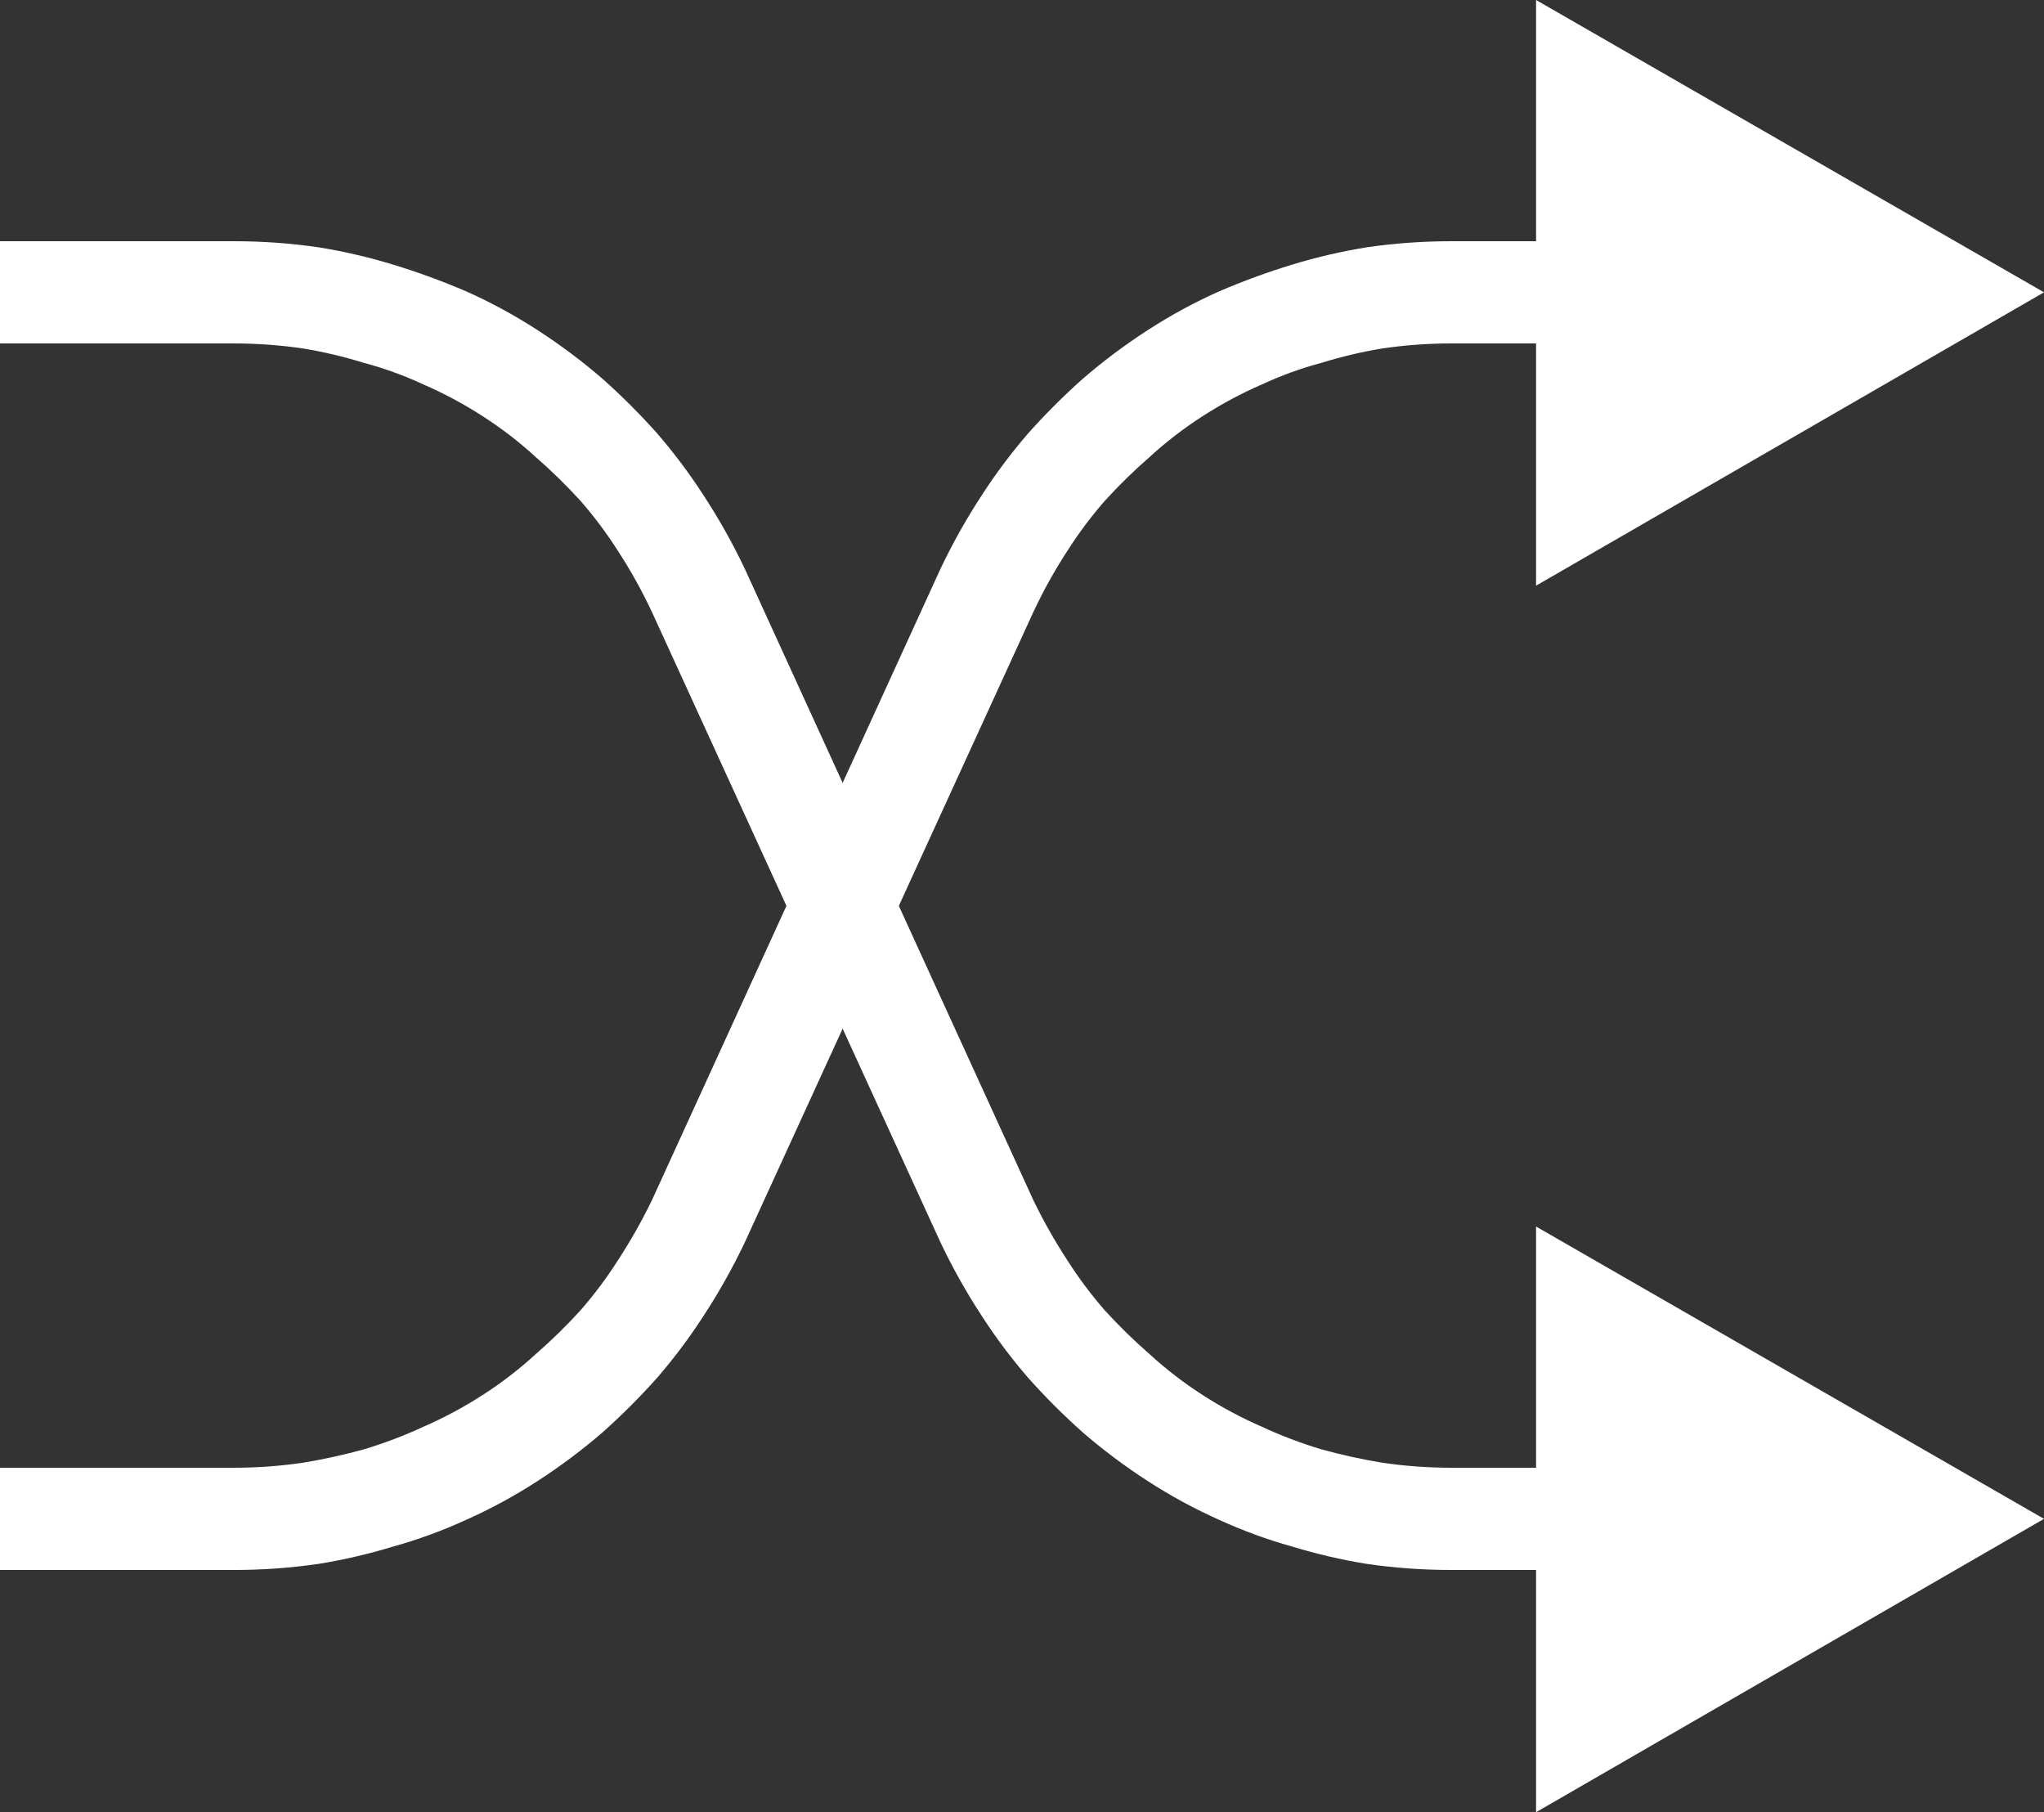 <svg width="20" height="17.732" viewBox="0 0 20 17.732" fill="none" xmlns="http://www.w3.org/2000/svg" xmlns:xlink="http://www.w3.org/1999/xlink">
	<rect x="0" y="0" width="20" height="17.732" fill="#333333" stroke="none"/>
	<desc>
			Created with Pixso.
	</desc>
	<defs/>
	<path id="Vector 8" d="M2.29 2.36L0 2.36L0 3.36L2.29 3.36Q2.63 3.36 2.97 3.41Q3.27 3.46 3.56 3.55Q3.86 3.63 4.14 3.76Q4.44 3.89 4.72 4.07Q5 4.25 5.24 4.47Q5.47 4.67 5.68 4.9Q5.88 5.13 6.04 5.38Q6.23 5.67 6.38 5.99L9.2 12.15Q9.38 12.53 9.61 12.88Q9.81 13.19 10.06 13.48Q10.31 13.76 10.59 14.01Q10.89 14.27 11.23 14.49Q11.57 14.71 11.93 14.87Q12.28 15.03 12.64 15.13Q13 15.24 13.37 15.3Q13.78 15.36 14.2 15.36L15.03 15.36L15.03 17.73L20 14.86L15.03 12L15.03 14.36L14.2 14.36Q13.86 14.36 13.52 14.31Q13.22 14.26 12.93 14.18Q12.63 14.09 12.35 13.96Q12.05 13.83 11.77 13.65Q11.49 13.47 11.25 13.25Q11.02 13.05 10.81 12.82Q10.61 12.59 10.45 12.34Q10.26 12.05 10.11 11.74L7.29 5.57Q7.11 5.19 6.88 4.84Q6.68 4.53 6.43 4.24Q6.18 3.96 5.9 3.71Q5.6 3.45 5.26 3.23Q4.92 3.01 4.56 2.85Q4.21 2.7 3.85 2.59Q3.49 2.48 3.12 2.42Q2.71 2.36 2.29 2.36Z" fill="#FFFFFF" fill-opacity="1" fill-rule="evenodd"/>
	<path id="Vector 9" d="M2.29 15.36L0 15.36L0 14.36L2.29 14.36Q2.63 14.36 2.97 14.31Q3.27 14.26 3.56 14.18Q3.86 14.09 4.14 13.96Q4.44 13.83 4.72 13.65Q5 13.47 5.24 13.25Q5.47 13.05 5.68 12.82Q5.88 12.59 6.04 12.34Q6.23 12.05 6.38 11.74L9.2 5.57Q9.38 5.19 9.61 4.84Q9.81 4.53 10.06 4.24Q10.31 3.96 10.59 3.71Q10.89 3.45 11.23 3.23Q11.57 3.01 11.93 2.85Q12.28 2.7 12.64 2.59Q13 2.48 13.37 2.42Q13.78 2.36 14.2 2.36L15.03 2.36L15.03 0L20 2.86L15.03 5.73L15.03 3.36L14.2 3.36Q13.86 3.36 13.52 3.41Q13.22 3.46 12.93 3.55Q12.63 3.63 12.35 3.76Q12.05 3.89 11.77 4.07Q11.49 4.25 11.25 4.47Q11.02 4.67 10.81 4.9Q10.61 5.13 10.45 5.38Q10.26 5.67 10.11 5.99L7.29 12.15Q7.11 12.53 6.88 12.88Q6.68 13.19 6.43 13.48Q6.18 13.76 5.9 14.01Q5.6 14.27 5.26 14.49Q4.92 14.71 4.56 14.87Q4.21 15.03 3.85 15.13Q3.49 15.24 3.12 15.3Q2.71 15.36 2.29 15.36Z" fill="#FFFFFF" fill-opacity="1" fill-rule="evenodd"/>
</svg>
